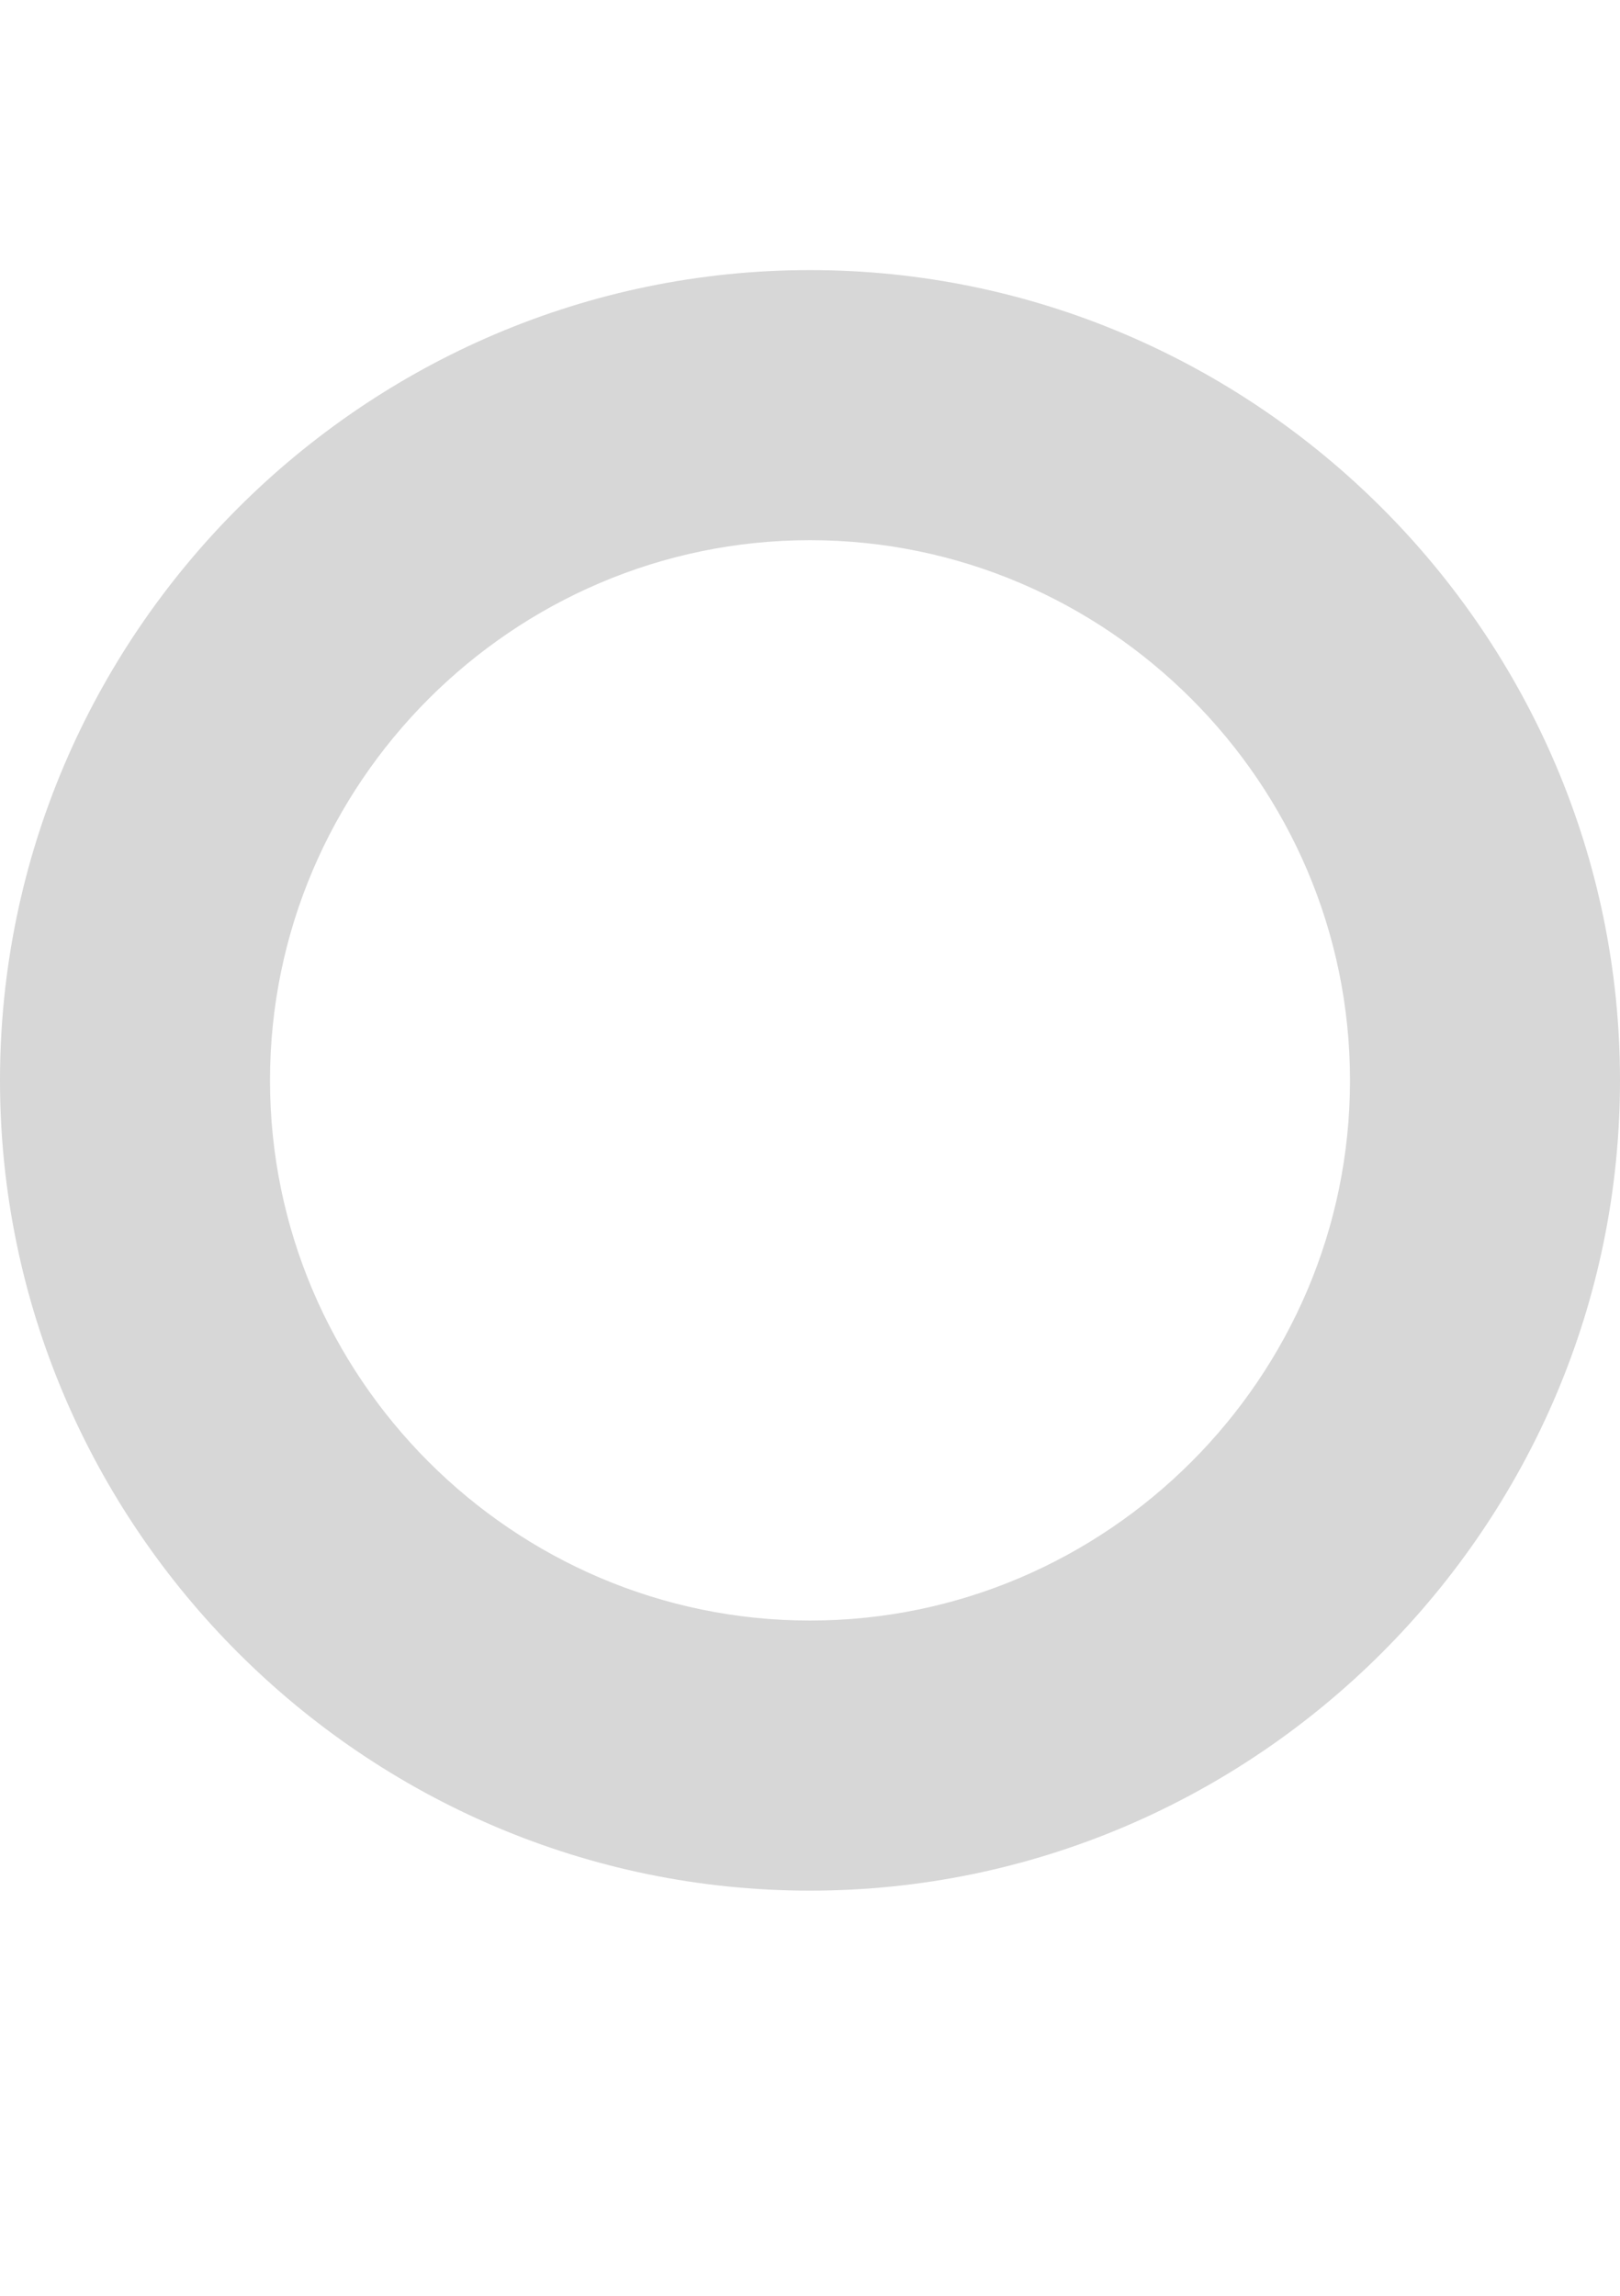 <svg xmlns="http://www.w3.org/2000/svg" x="0" y="0" viewBox="0 0 12 17">
  <path fill="#D7D7D7" d="M6,14c-3.3,0-6-2.7-6-6s2.7-6,6-6s6,2.7,6,6S9.3,14,6,14z M6,4C3.8,4,2,5.8,2,8s1.8,4,4,4s4-1.8,4-4 S8.2,4,6,4z" id="icons"/>
</svg>
